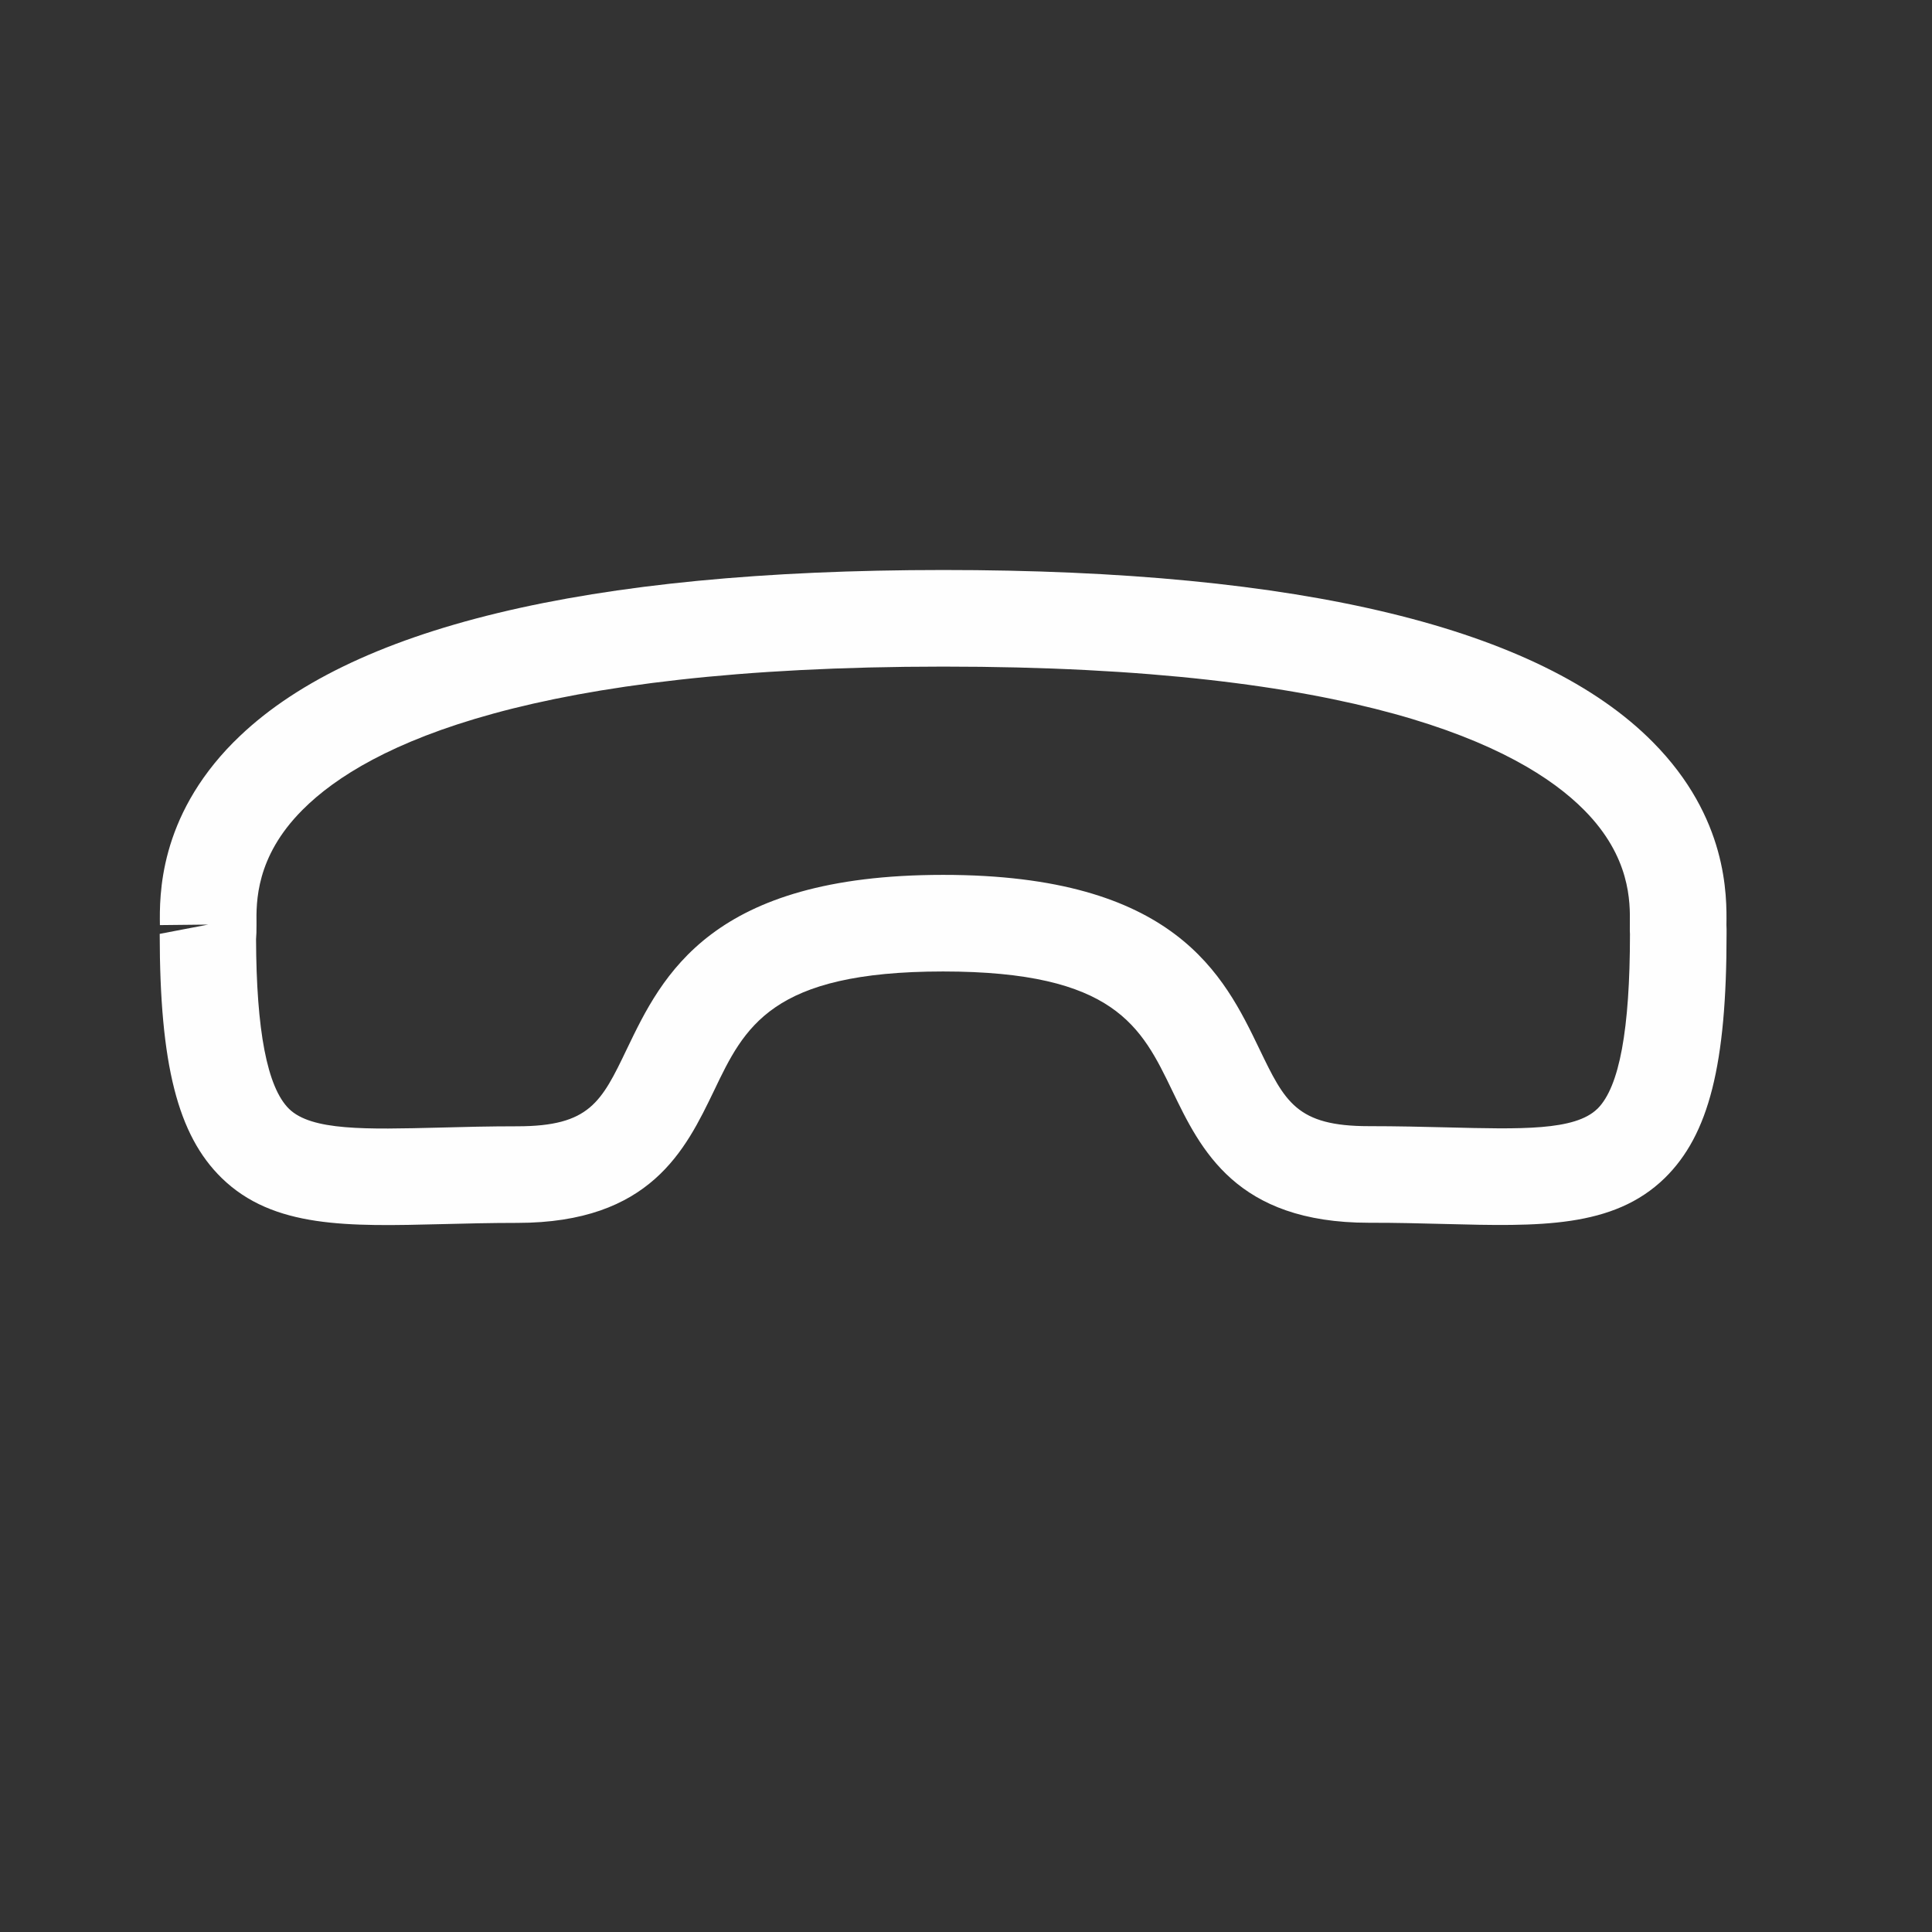 <svg width="30" height="30" viewBox="0 0 30 30" fill="none" xmlns="http://www.w3.org/2000/svg">
<rect x="0" y="0" width="30" height="30" fill="#333333" stroke="none"/>
<path fill-rule="evenodd" clip-rule="evenodd" d="M25.31 14.504C25.308 14.505 25.307 14.433 25.308 14.345C25.313 14.008 25.321 13.308 24.601 12.581C23.595 11.563 21.051 10.35 14.644 10.351C8.267 10.352 5.718 11.555 4.704 12.569L4.689 12.584C3.969 13.31 3.979 14.01 3.983 14.348C3.984 14.451 3.981 14.53 3.976 14.583C3.981 15.996 4.147 16.884 4.489 17.219C4.839 17.559 5.676 17.538 6.834 17.509C7.202 17.499 7.602 17.489 8.035 17.489C9.155 17.488 9.338 17.115 9.734 16.289C10.282 15.148 11.039 13.585 14.643 13.585C18.251 13.584 19.005 15.146 19.555 16.287C19.952 17.111 20.133 17.487 21.256 17.487C21.695 17.487 22.1 17.497 22.473 17.506C23.623 17.535 24.454 17.557 24.802 17.219L24.808 17.214C25.146 16.875 25.31 15.987 25.31 14.498C25.31 14.502 25.31 14.503 25.31 14.504ZM3.643 11.509C5.405 9.747 9.105 8.852 14.643 8.851C20.203 8.85 23.913 9.749 25.668 11.526C26.828 12.699 26.814 13.908 26.808 14.362C26.811 14.389 26.81 14.47 26.81 14.498C26.811 16.527 26.537 17.621 25.849 18.294C25.049 19.073 23.895 19.044 22.435 19.006C22.074 18.997 21.682 18.986 21.257 18.987C19.192 18.987 18.644 17.851 18.204 16.939C17.724 15.944 17.31 15.085 14.643 15.085C11.974 15.086 11.561 15.945 11.086 16.939C10.645 17.852 10.101 18.988 8.034 18.989C7.616 18.989 7.228 18.999 6.87 19.008C5.403 19.045 4.244 19.074 3.442 18.292C2.759 17.625 2.481 16.527 2.48 14.501L3.232 14.357L2.483 14.365C2.477 13.911 2.462 12.702 3.623 11.528L3.643 11.509Z" fill="#FEFEFE"/>
</svg>
